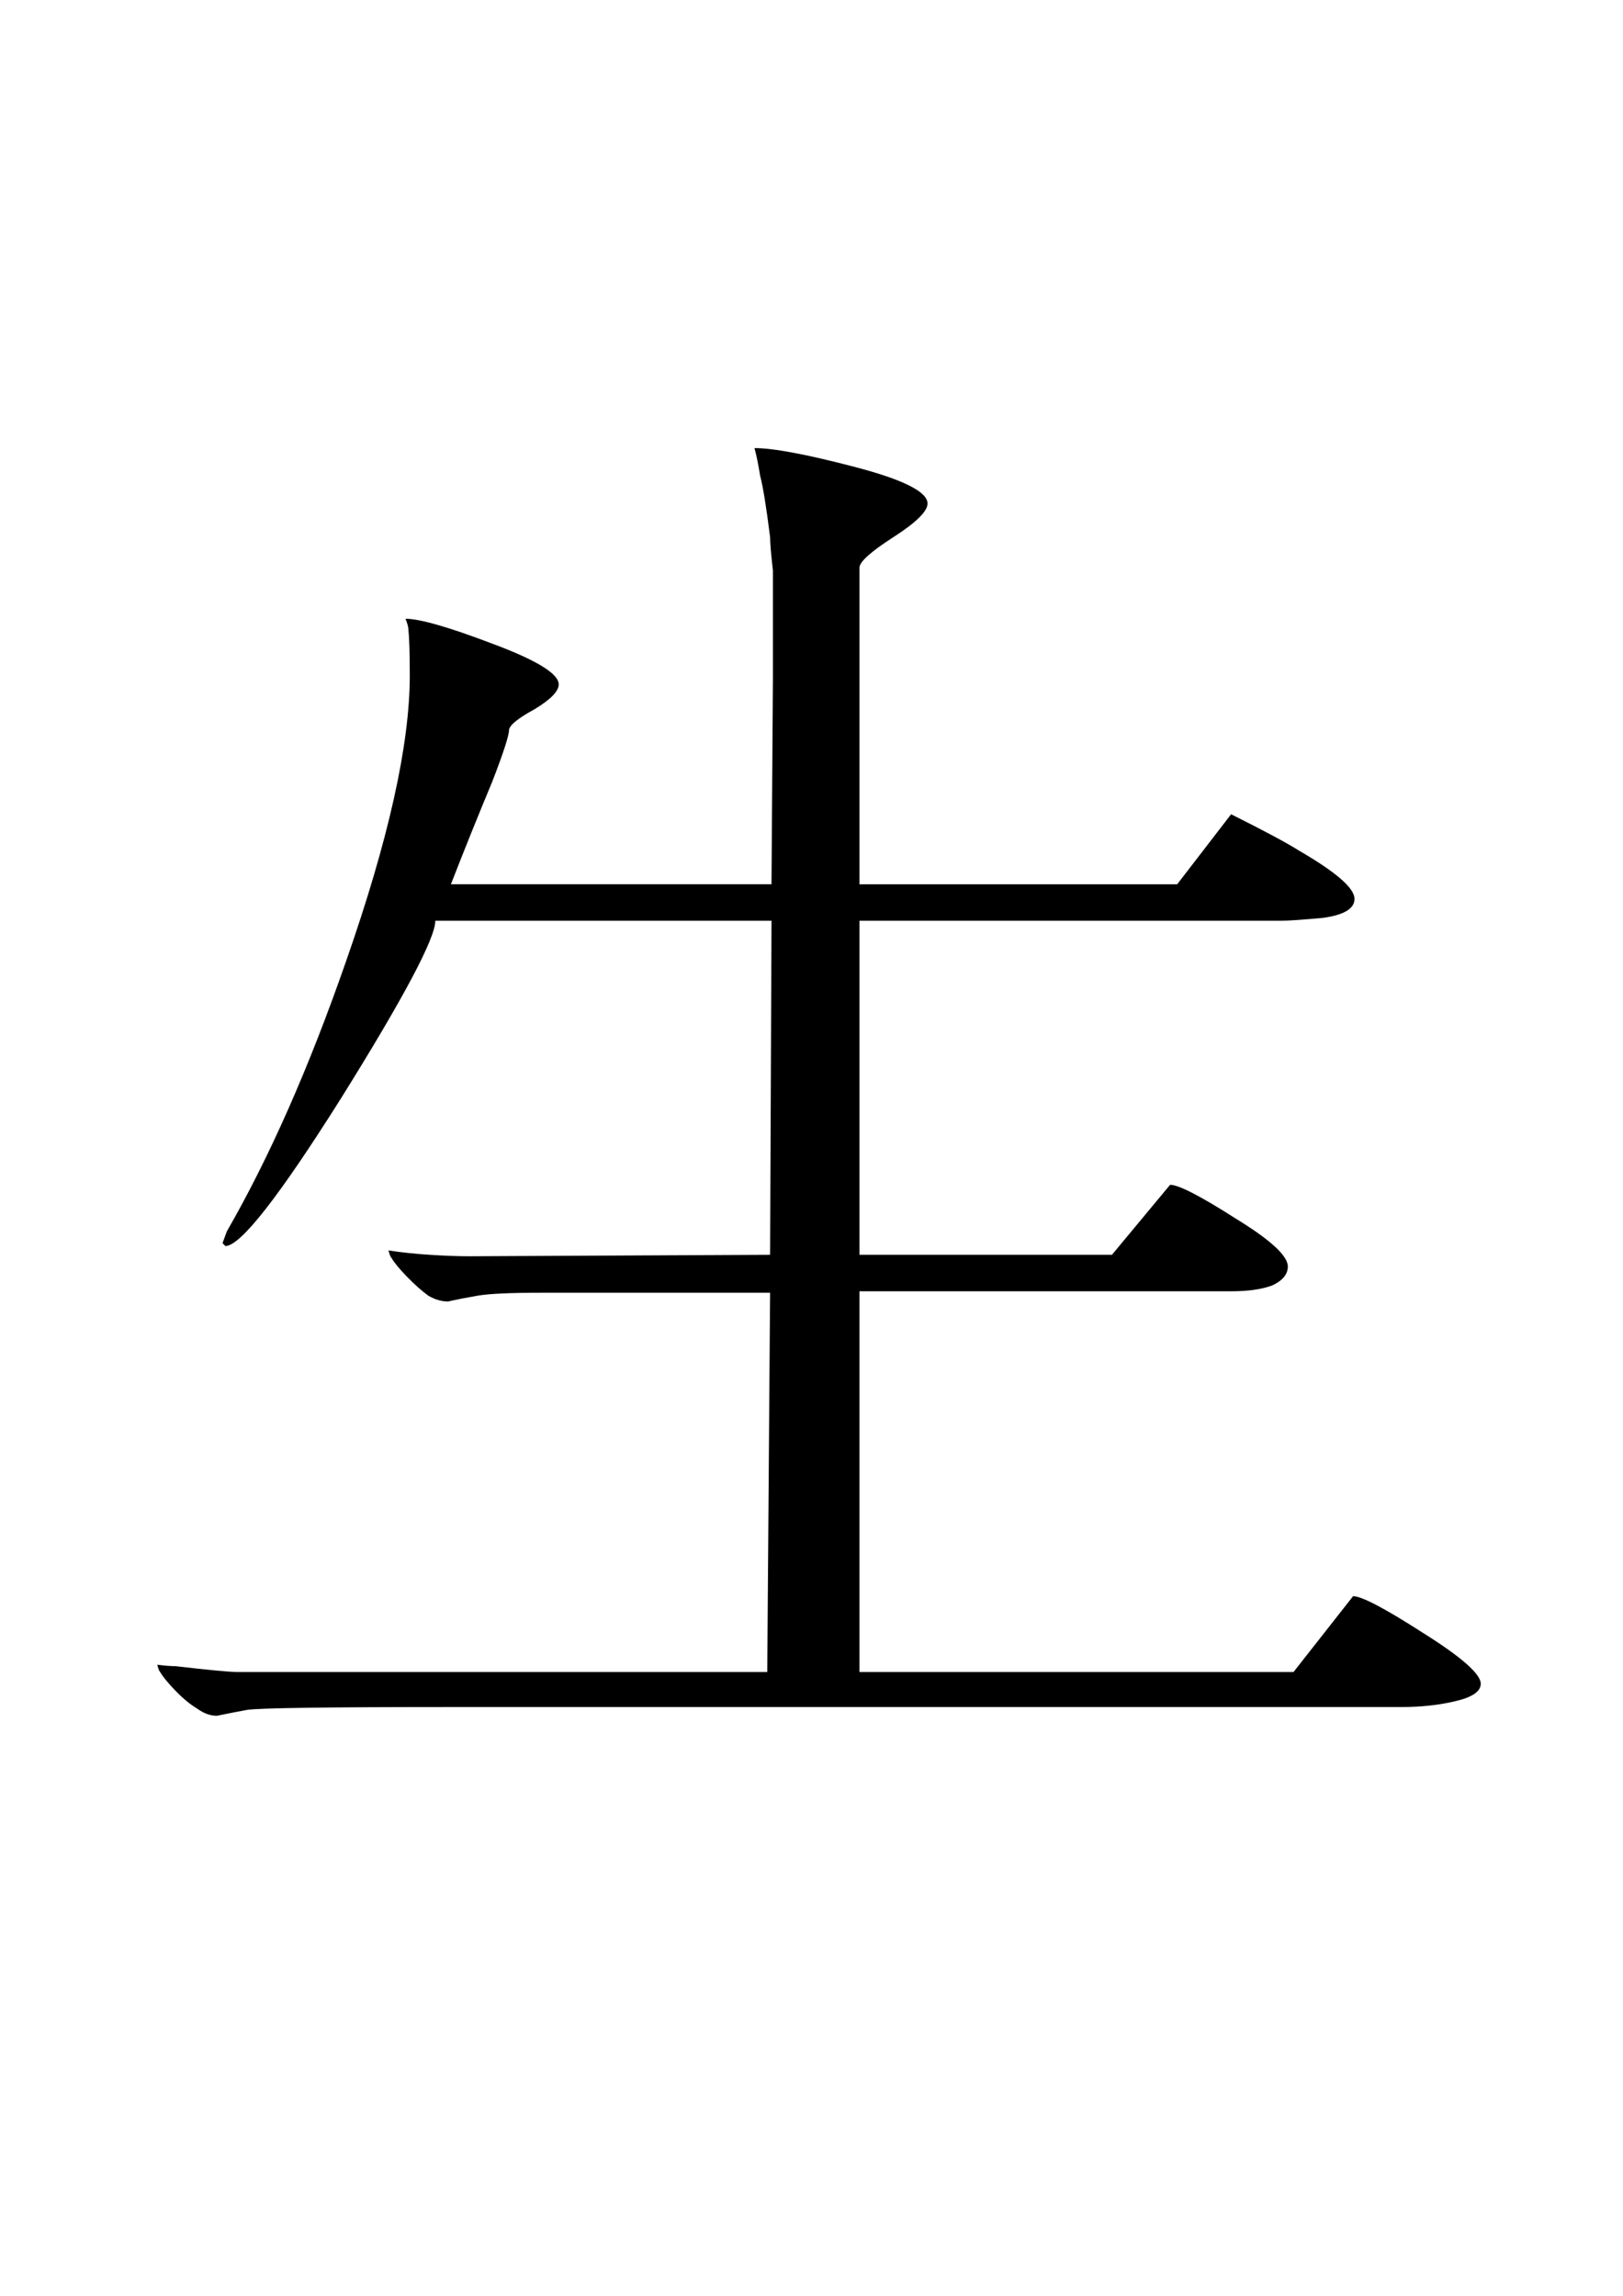 <?xml version="1.0" encoding="UTF-8" standalone="no"?>
<!-- Created with Inkscape (http://www.inkscape.org/) -->

<svg
   width="210mm"
   height="297mm"
   viewBox="0 0 210 297"
   version="1.1"
   id="svg1"
   inkscape:version="1.3.2 (091e20e, 2023-11-25)"
   sodipodi:docname="A.svg"
   xmlns:inkscape="http://www.inkscape.org/namespaces/inkscape"
   xmlns:sodipodi="http://sodipodi.sourceforge.net/DTD/sodipodi-0.dtd"
   xmlns="http://www.w3.org/2000/svg"
   xmlns:svg="http://www.w3.org/2000/svg">
  <sodipodi:namedview
     id="namedview1"
     pagecolor="#ffffff"
     bordercolor="#000000"
     borderopacity="0.25"
     inkscape:showpageshadow="2"
     inkscape:pageopacity="0.0"
     inkscape:pagecheckerboard="0"
     inkscape:deskcolor="#d1d1d1"
     inkscape:document-units="mm"
     inkscape:zoom="0.61023429"
     inkscape:cx="328.56233"
     inkscape:cy="500.62739"
     inkscape:window-width="1440"
     inkscape:window-height="900"
     inkscape:window-x="0"
     inkscape:window-y="0"
     inkscape:window-maximized="0"
     inkscape:current-layer="layer1" />
  <defs
     id="defs1" />
  <g
     inkscape:label="图层 1"
     inkscape:groupmode="layer"
     id="layer1">
    <path
       d="m 191.595,217.812 q 0,1.51 -3.304,2.265 -3.12,0.755 -6.975,0.755 h -72.682 q -25.696,0 -50.107,0 -24.411,0 -26.613,0.377 -2.019,0.377 -3.854,0.755 -1.285,0 -2.57,-0.944 -1.285,-0.755 -2.753,-2.265 -1.468,-1.51 -2.019,-2.453 -0.184,-0.189 -0.367,-0.944 1.468,0.189 2.386,0.189 6.424,0.755 8.076,0.755 h 68.461 l 0.367,-49.067 H 82.755 q -6.424,0 -12.664,0 -6.057,0 -8.259,0.377 -2.202,0.377 -3.854,0.755 -1.285,0 -2.57,-0.755 -1.285,-0.944 -2.753,-2.453 -1.468,-1.51 -2.019,-2.453 -0.184,-0.189 -0.367,-0.944 2.386,0.377 5.323,0.566 2.937,0.189 5.139,0.189 l 38.911,-0.189 0.184,-43.216 H 56.325 q 0,3.397 -12.114,22.835 -12.114,19.249 -15.05,19.249 l -0.367,-0.377 0.551,-1.51 q 8.259,-14.343 15.417,-34.913 8.259,-23.59 8.259,-36.989 0,-4.341 -0.184,-6.039 0,-0.377 -0.367,-1.321 2.753,0 11.196,3.208 8.626,3.208 8.626,5.284 0,1.321 -3.12,3.208 -3.12,1.698 -3.304,2.642 0,1.132 -2.202,6.794 -2.753,6.605 -5.323,13.21 H 99.824 L 100.008,87.786 q 0,-2.831 0,-4.907 0,-2.076 0,-3.208 0,-2.831 0,-5.85 -0.367,-3.208 -0.367,-4.341 -0.734,-5.85 -1.285,-7.926 -0.367,-2.265 -0.734,-3.586 3.671,0 13.031,2.453 9.361,2.453 9.361,4.718 0,1.51 -4.405,4.341 -4.405,2.831 -4.405,3.963 V 114.395 h 41.113 l 6.975,-9.058 q 6.424,3.208 8.81,4.718 7.158,4.152 7.158,6.228 0,1.887 -4.038,2.453 -4.038,0.377 -5.506,0.377 h -54.512 v 43.216 h 32.67 l 7.525,-9.058 q 1.652,0 8.443,4.34 6.791,4.152 6.791,6.228 0,1.51 -2.019,2.453 -2.019,0.755 -5.323,0.755 h -48.088 v 49.255 h 56.164 l 7.709,-9.813 q 1.652,0 8.994,4.718 7.525,4.718 7.525,6.605 z"
       id="text2"
       style="font-size:190.764px;font-family:AppleMyungjo;-inkscape-font-specification:AppleMyungjo;stroke-width:0.222"
       aria-label="生" />
  </g>
</svg>
